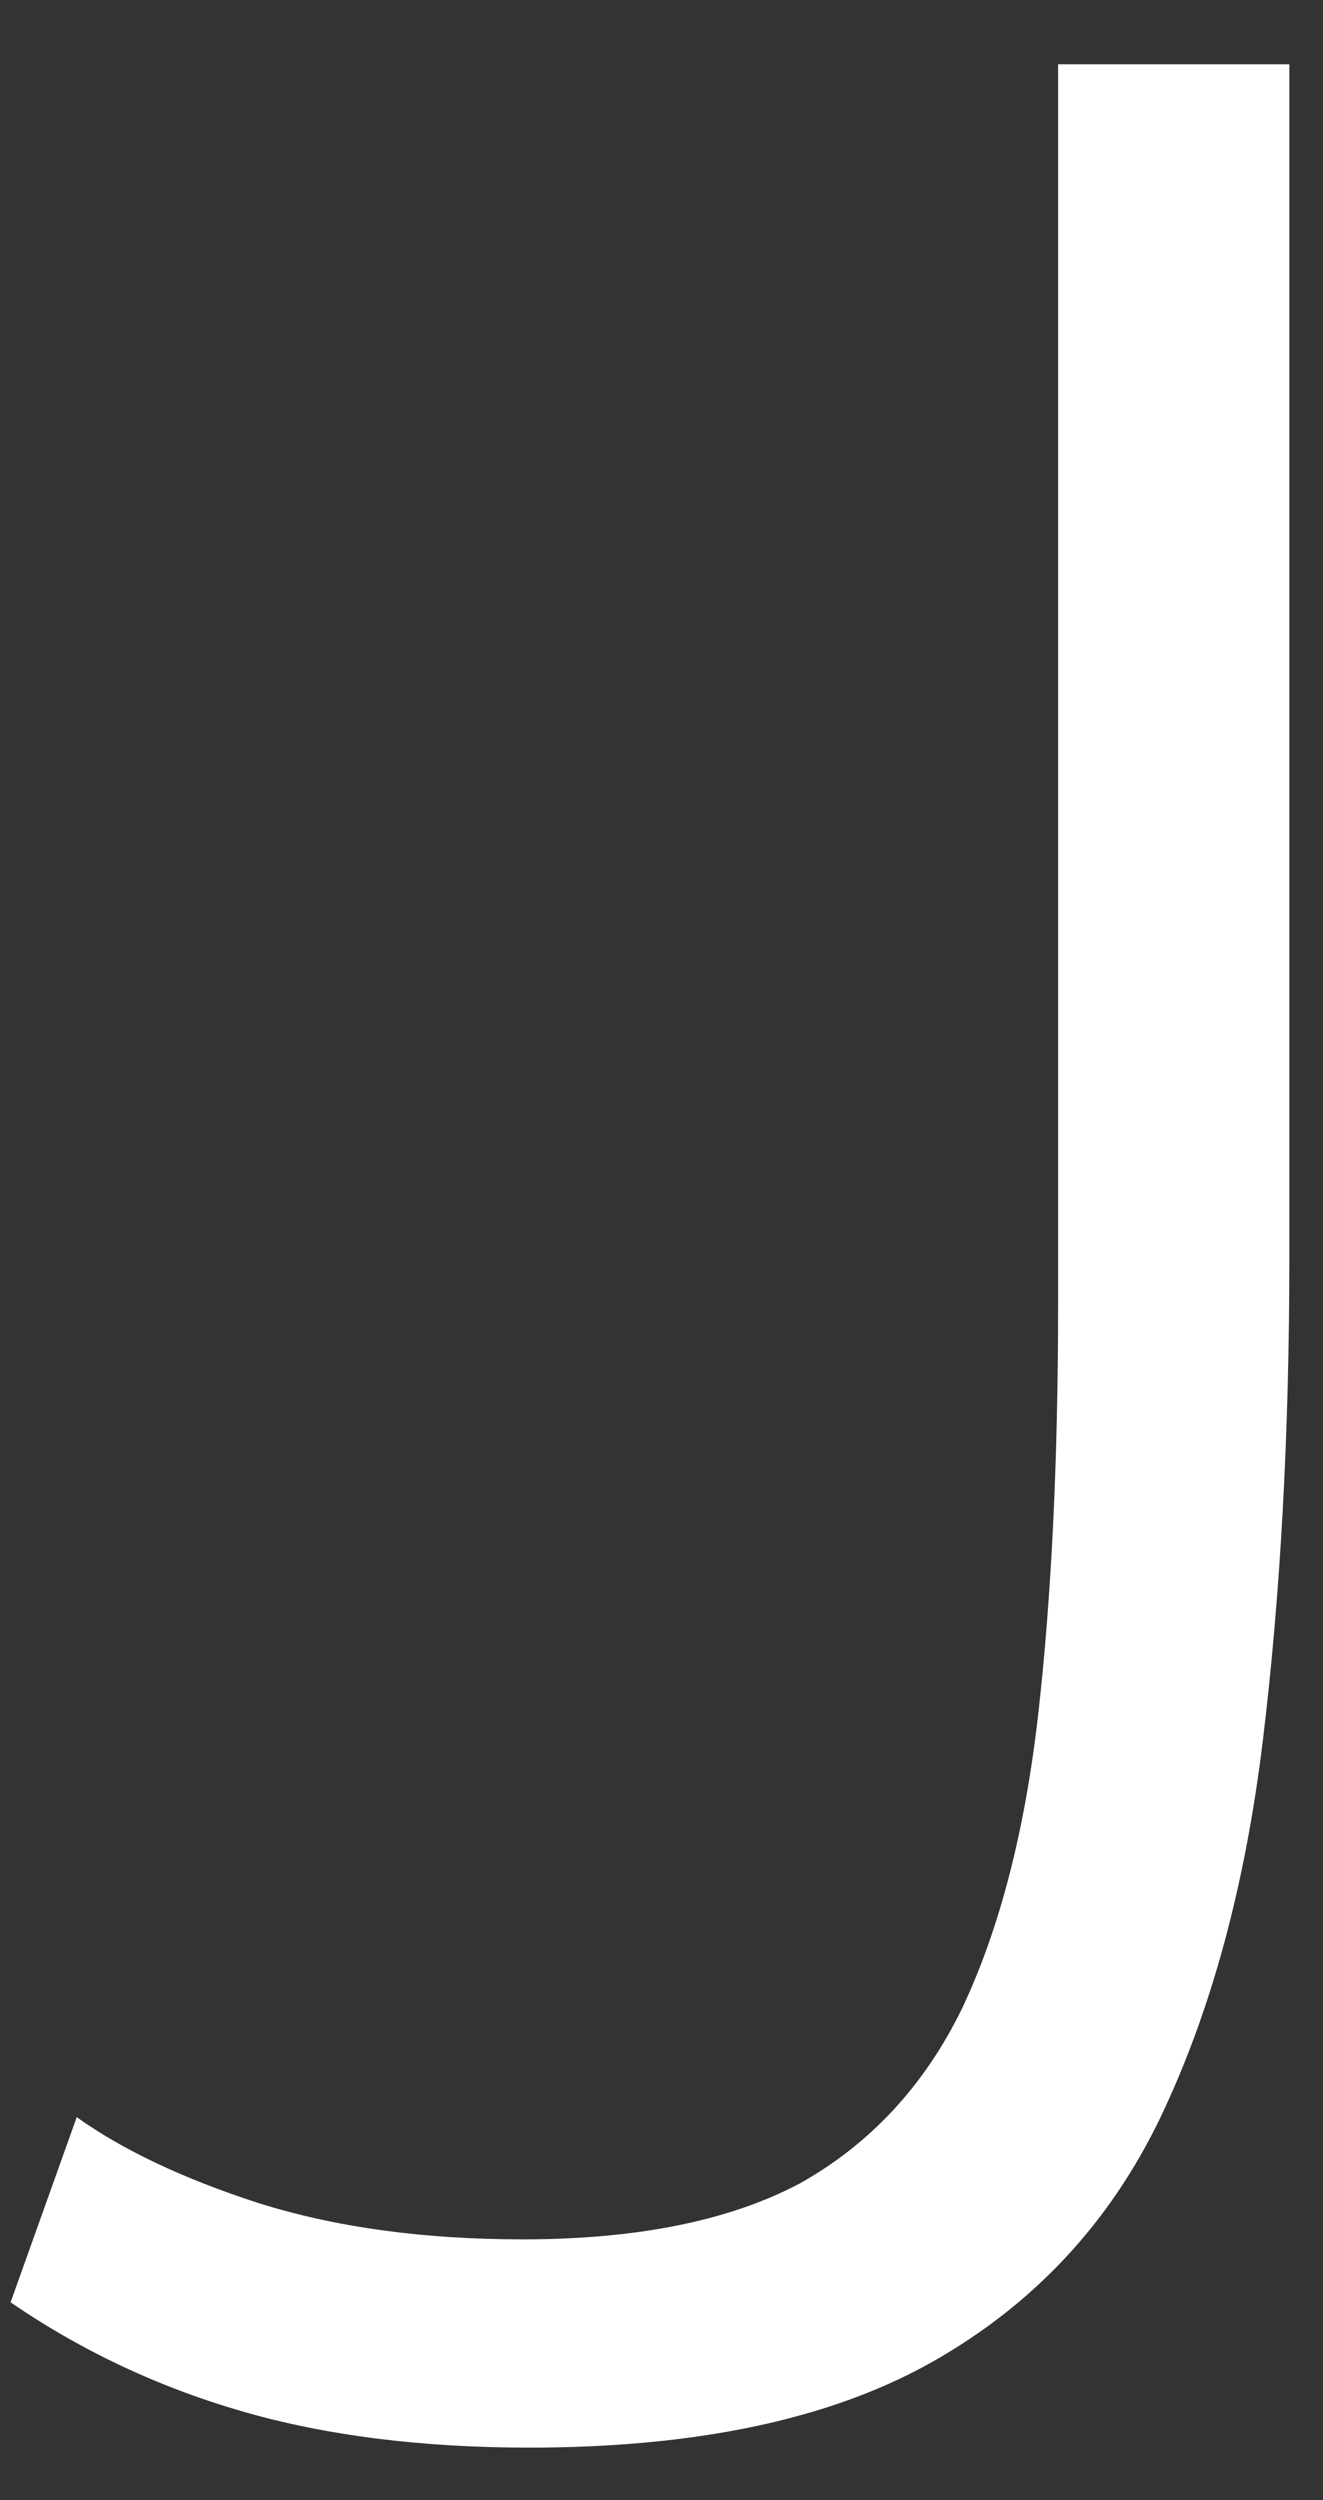<svg width="9" height="17" viewBox="0 0 9 17" fill="none" xmlns="http://www.w3.org/2000/svg">
<rect x="0" y="0" width="9" height="17" fill="#333333" stroke="none"/>
<path d="M0.522 14.396C0.836 14.62 1.248 14.815 1.758 14.98C2.282 15.145 2.882 15.227 3.556 15.227C4.335 15.227 4.965 15.1 5.444 14.845C5.924 14.575 6.291 14.178 6.546 13.654C6.801 13.114 6.973 12.447 7.063 11.653C7.153 10.859 7.198 9.93 7.198 8.866V0.437H8.771V8.551C8.771 9.75 8.711 10.844 8.591 11.833C8.471 12.822 8.239 13.676 7.895 14.396C7.55 15.115 7.033 15.669 6.344 16.059C5.654 16.449 4.74 16.643 3.601 16.643C2.867 16.643 2.215 16.561 1.646 16.396C1.076 16.231 0.552 15.984 0.072 15.655L0.522 14.396Z" fill="white"/>
</svg>
